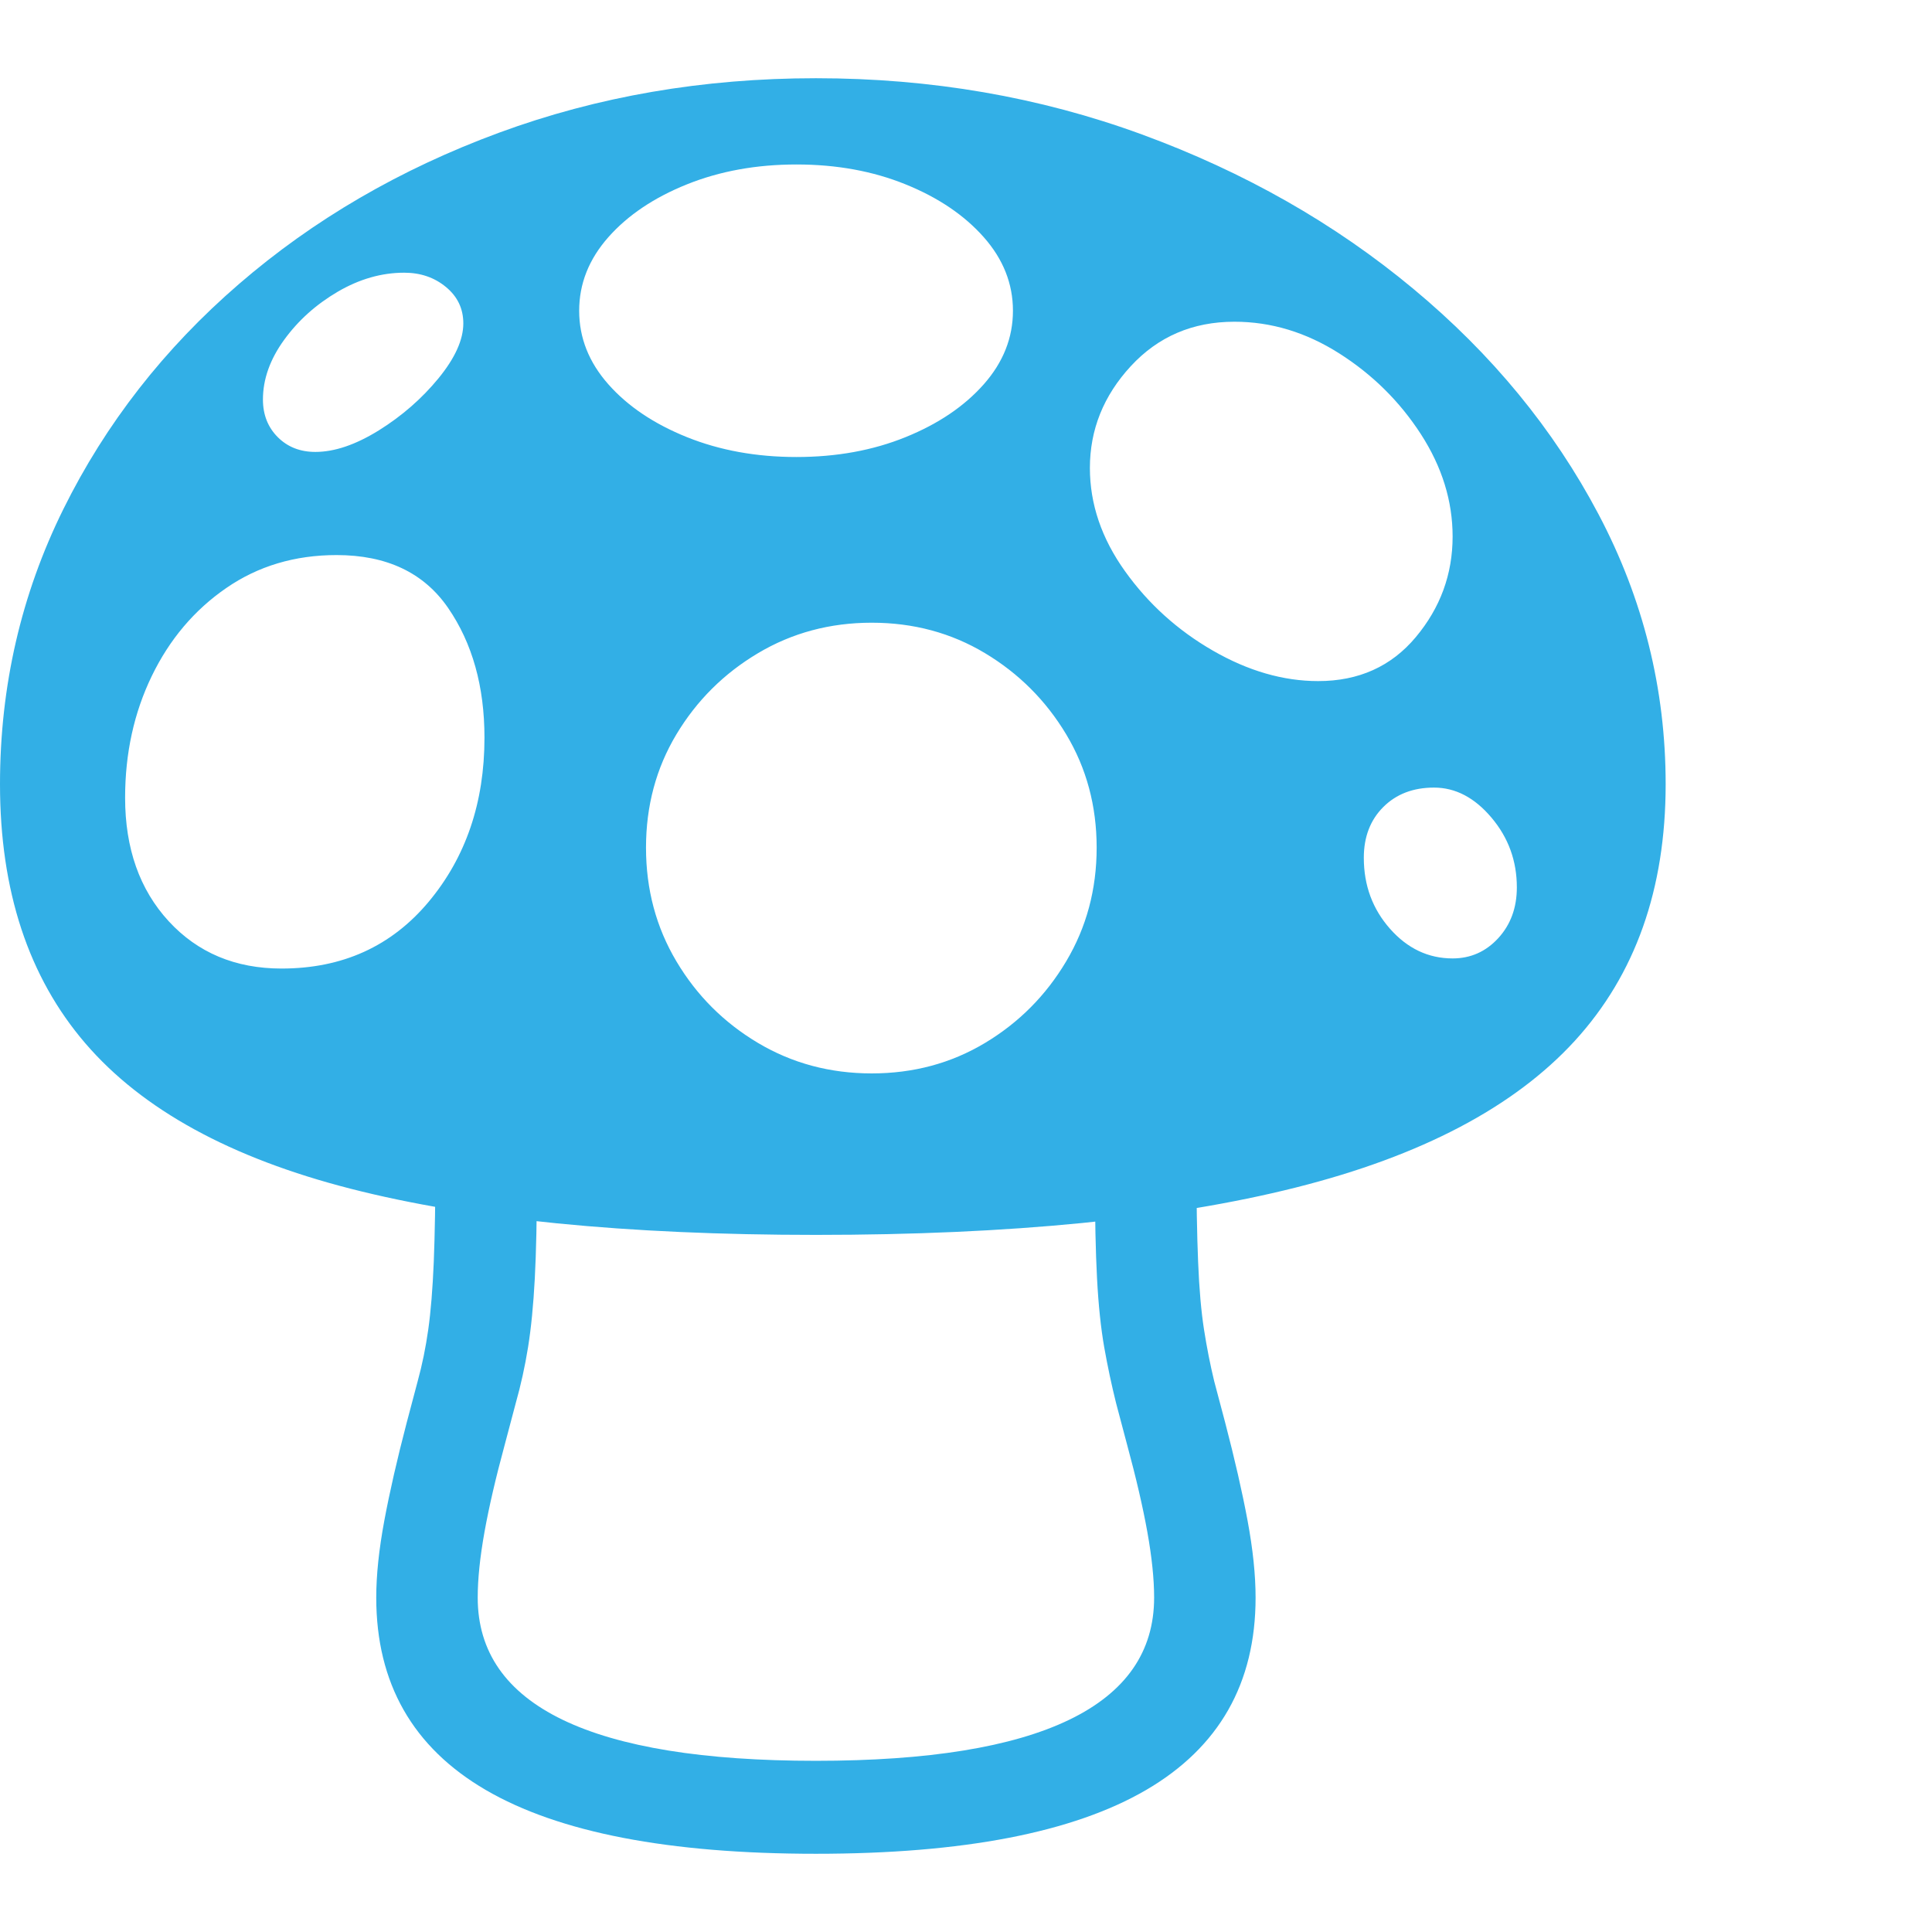 <svg version="1.1" xmlns="http://www.w3.org/2000/svg" style="fill:rgba(0,0,0,1.0)" width="256" height="256" viewBox="0 0 35.703 32.812"><path fill="rgb(50, 175, 230)" d="M15.078 21.375 C11.568 21.375 8.703 21.091 6.484 20.523 C4.266 19.956 2.63 19.06 1.578 17.836 C0.526 16.612 0 15.016 0 13.047 C0 11.234 0.391 9.539 1.172 7.961 C1.953 6.383 3.034 4.997 4.414 3.805 C5.794 2.612 7.396 1.68 9.219 1.008 C11.042 0.336 12.995 -0 15.078 -0 C17.203 -0 19.211 0.346 21.102 1.039 C22.992 1.732 24.664 2.682 26.117 3.891 C27.57 5.099 28.711 6.487 29.539 8.055 C30.367 9.622 30.781 11.286 30.781 13.047 C30.781 14.984 30.221 16.565 29.102 17.789 C27.982 19.013 26.263 19.917 23.945 20.5 C21.628 21.083 18.672 21.375 15.078 21.375 Z M15.078 32.812 C12.359 32.812 10.326 32.419 8.977 31.633 C7.628 30.846 6.953 29.661 6.953 28.078 C6.953 27.661 7.003 27.188 7.102 26.656 C7.201 26.125 7.339 25.521 7.516 24.844 L7.719 24.078 C7.802 23.776 7.867 23.458 7.914 23.125 C7.961 22.792 7.995 22.375 8.016 21.875 C8.036 21.375 8.047 20.74 8.047 19.969 L9.922 20.344 C9.922 21.073 9.909 21.685 9.883 22.18 C9.857 22.674 9.815 23.099 9.758 23.453 C9.701 23.807 9.625 24.151 9.531 24.484 L9.328 25.25 C9.161 25.865 9.036 26.404 8.953 26.867 C8.87 27.331 8.828 27.734 8.828 28.078 C8.828 29.078 9.352 29.831 10.398 30.336 C11.445 30.841 13.005 31.094 15.078 31.094 C17.151 31.094 18.711 30.841 19.758 30.336 C20.805 29.831 21.328 29.078 21.328 28.078 C21.328 27.734 21.286 27.331 21.203 26.867 C21.12 26.404 20.995 25.865 20.828 25.25 L20.625 24.484 C20.542 24.151 20.469 23.807 20.406 23.453 C20.344 23.099 20.299 22.674 20.273 22.18 C20.247 21.685 20.234 21.073 20.234 20.344 L22.109 19.969 C22.109 20.74 22.12 21.375 22.141 21.875 C22.161 22.375 22.198 22.792 22.25 23.125 C22.302 23.458 22.365 23.776 22.438 24.078 L22.641 24.844 C22.818 25.521 22.956 26.125 23.055 26.656 C23.154 27.188 23.203 27.661 23.203 28.078 C23.203 29.661 22.529 30.846 21.18 31.633 C19.831 32.419 17.797 32.812 15.078 32.812 Z M5.203 16.453 C6.328 16.453 7.234 16.042 7.922 15.219 C8.609 14.396 8.953 13.385 8.953 12.188 C8.953 11.24 8.729 10.44 8.281 9.789 C7.833 9.138 7.146 8.812 6.219 8.812 C5.448 8.812 4.768 9.016 4.18 9.422 C3.591 9.828 3.133 10.37 2.805 11.047 C2.477 11.724 2.312 12.474 2.312 13.297 C2.312 14.234 2.581 14.995 3.117 15.578 C3.654 16.161 4.349 16.453 5.203 16.453 Z M5.828 6.906 C6.182 6.906 6.573 6.773 7 6.508 C7.427 6.242 7.794 5.922 8.102 5.547 C8.409 5.172 8.562 4.833 8.562 4.531 C8.562 4.26 8.456 4.036 8.242 3.859 C8.029 3.682 7.771 3.594 7.469 3.594 C7.052 3.594 6.643 3.711 6.242 3.945 C5.841 4.18 5.51 4.477 5.25 4.836 C4.99 5.195 4.859 5.562 4.859 5.938 C4.859 6.219 4.951 6.451 5.133 6.633 C5.315 6.815 5.547 6.906 5.828 6.906 Z M16.109 18.391 C16.88 18.391 17.578 18.203 18.203 17.828 C18.828 17.453 19.328 16.951 19.703 16.32 C20.078 15.69 20.266 14.99 20.266 14.219 C20.266 13.448 20.078 12.75 19.703 12.125 C19.328 11.5 18.828 11 18.203 10.625 C17.578 10.25 16.88 10.062 16.109 10.062 C15.339 10.062 14.638 10.25 14.008 10.625 C13.378 11 12.875 11.5 12.5 12.125 C12.125 12.75 11.938 13.448 11.938 14.219 C11.938 14.99 12.125 15.69 12.5 16.32 C12.875 16.951 13.378 17.453 14.008 17.828 C14.638 18.203 15.339 18.391 16.109 18.391 Z M14.719 7 C15.458 7 16.13 6.878 16.734 6.633 C17.339 6.388 17.82 6.063 18.18 5.656 C18.539 5.25 18.719 4.797 18.719 4.297 C18.719 3.797 18.539 3.344 18.18 2.938 C17.82 2.531 17.339 2.206 16.734 1.961 C16.13 1.716 15.458 1.594 14.719 1.594 C13.979 1.594 13.305 1.716 12.695 1.961 C12.086 2.206 11.602 2.531 11.242 2.938 C10.883 3.344 10.703 3.797 10.703 4.297 C10.703 4.797 10.883 5.25 11.242 5.656 C11.602 6.063 12.086 6.388 12.695 6.633 C13.305 6.878 13.979 7 14.719 7 Z M26.844 16.266 C27.177 16.266 27.458 16.141 27.688 15.891 C27.917 15.641 28.031 15.328 28.031 14.953 C28.031 14.464 27.875 14.034 27.562 13.664 C27.25 13.294 26.896 13.109 26.5 13.109 C26.115 13.109 25.802 13.229 25.562 13.469 C25.323 13.708 25.203 14.021 25.203 14.406 C25.203 14.917 25.365 15.354 25.688 15.719 C26.01 16.083 26.396 16.266 26.844 16.266 Z M24.359 11.141 C25.109 11.141 25.711 10.87 26.164 10.328 C26.617 9.786 26.844 9.167 26.844 8.469 C26.844 7.812 26.648 7.182 26.258 6.578 C25.867 5.974 25.365 5.477 24.75 5.086 C24.135 4.695 23.49 4.5 22.812 4.5 C22.042 4.5 21.404 4.773 20.898 5.32 C20.393 5.867 20.141 6.495 20.141 7.203 C20.141 7.87 20.357 8.505 20.789 9.109 C21.221 9.714 21.763 10.203 22.414 10.578 C23.065 10.953 23.714 11.141 24.359 11.141 Z M35.703 27.344" /></svg>